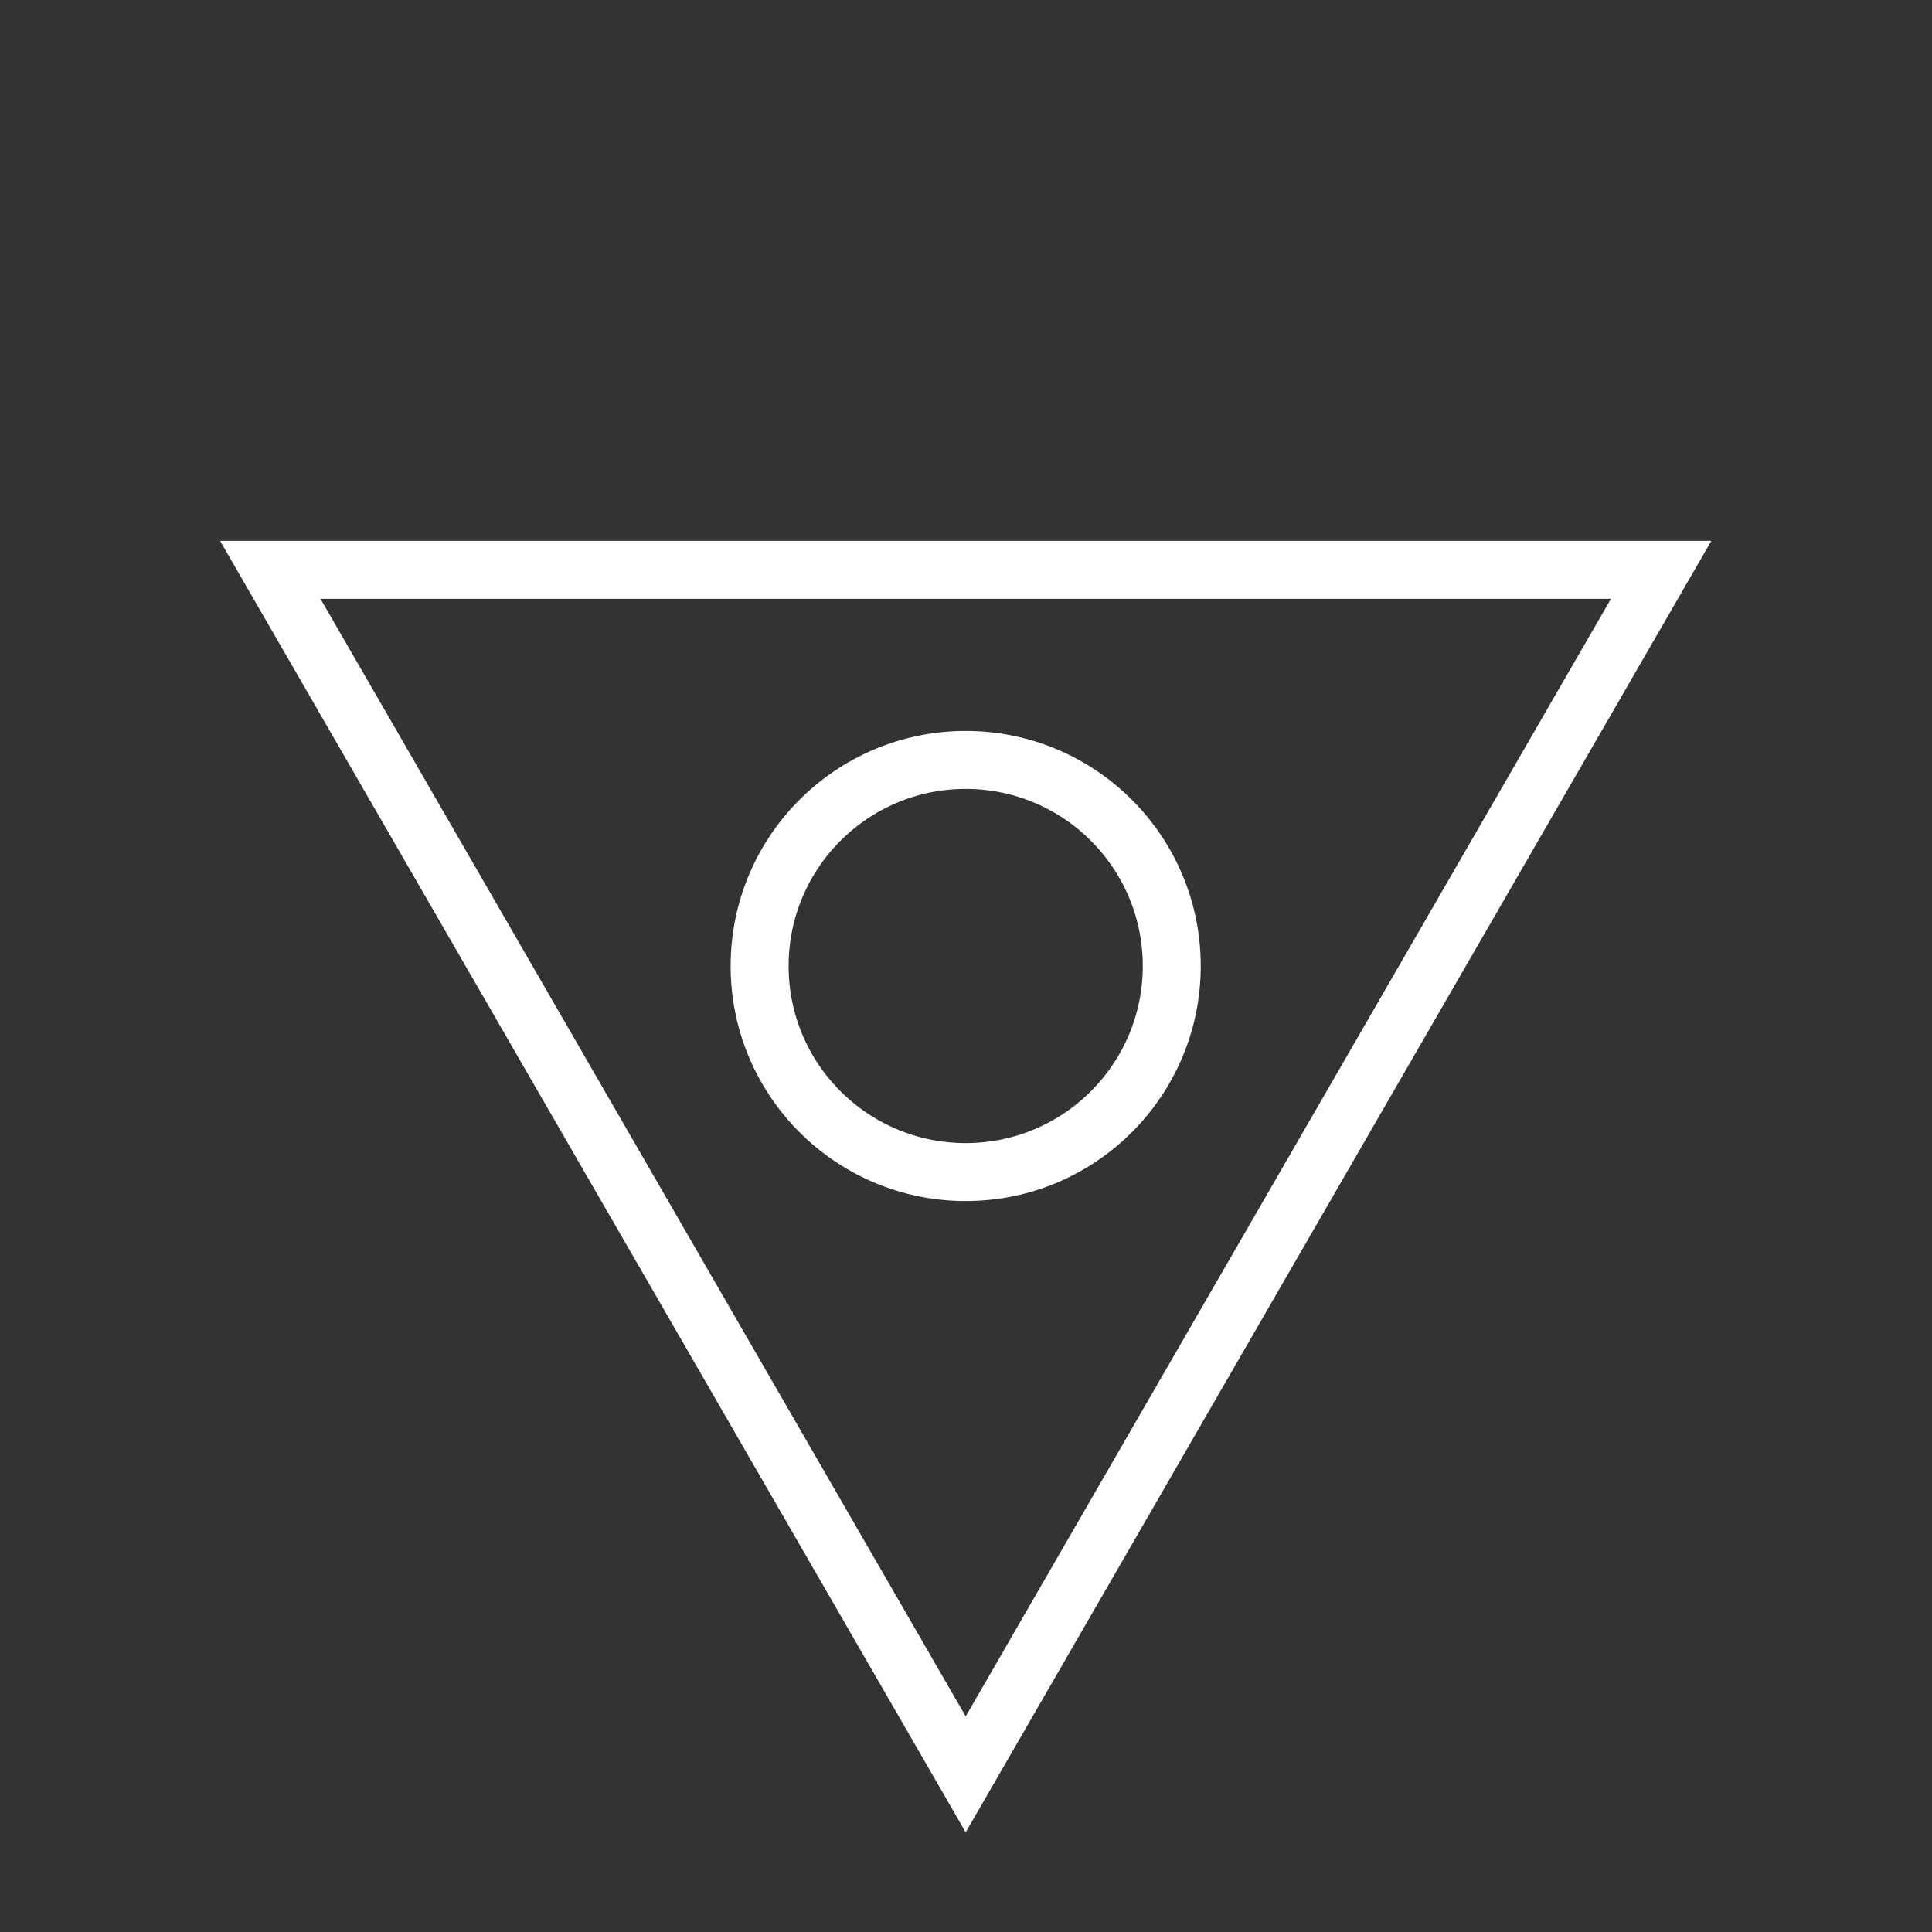 <?xml version="1.0" encoding="UTF-8"?><svg xmlns="http://www.w3.org/2000/svg" viewBox="0 0 500 500"><rect x="0" y="0" width="500" height="500" fill="#333333" stroke="none"/><defs><style>.cls-1{fill:none;stroke:#fff;stroke-miterlimit:10;stroke-width:15px;}</style></defs><g id="SmallCircle"><circle class="cls-1" cx="249.92" cy="250" r="53.33"/></g><g id="FlippedTriangle"><polygon class="cls-1" points="249.92 147.47 429.9 147.47 339.91 303.33 249.92 459.2 159.94 303.33 69.95 147.47 249.92 147.47"/></g></svg>